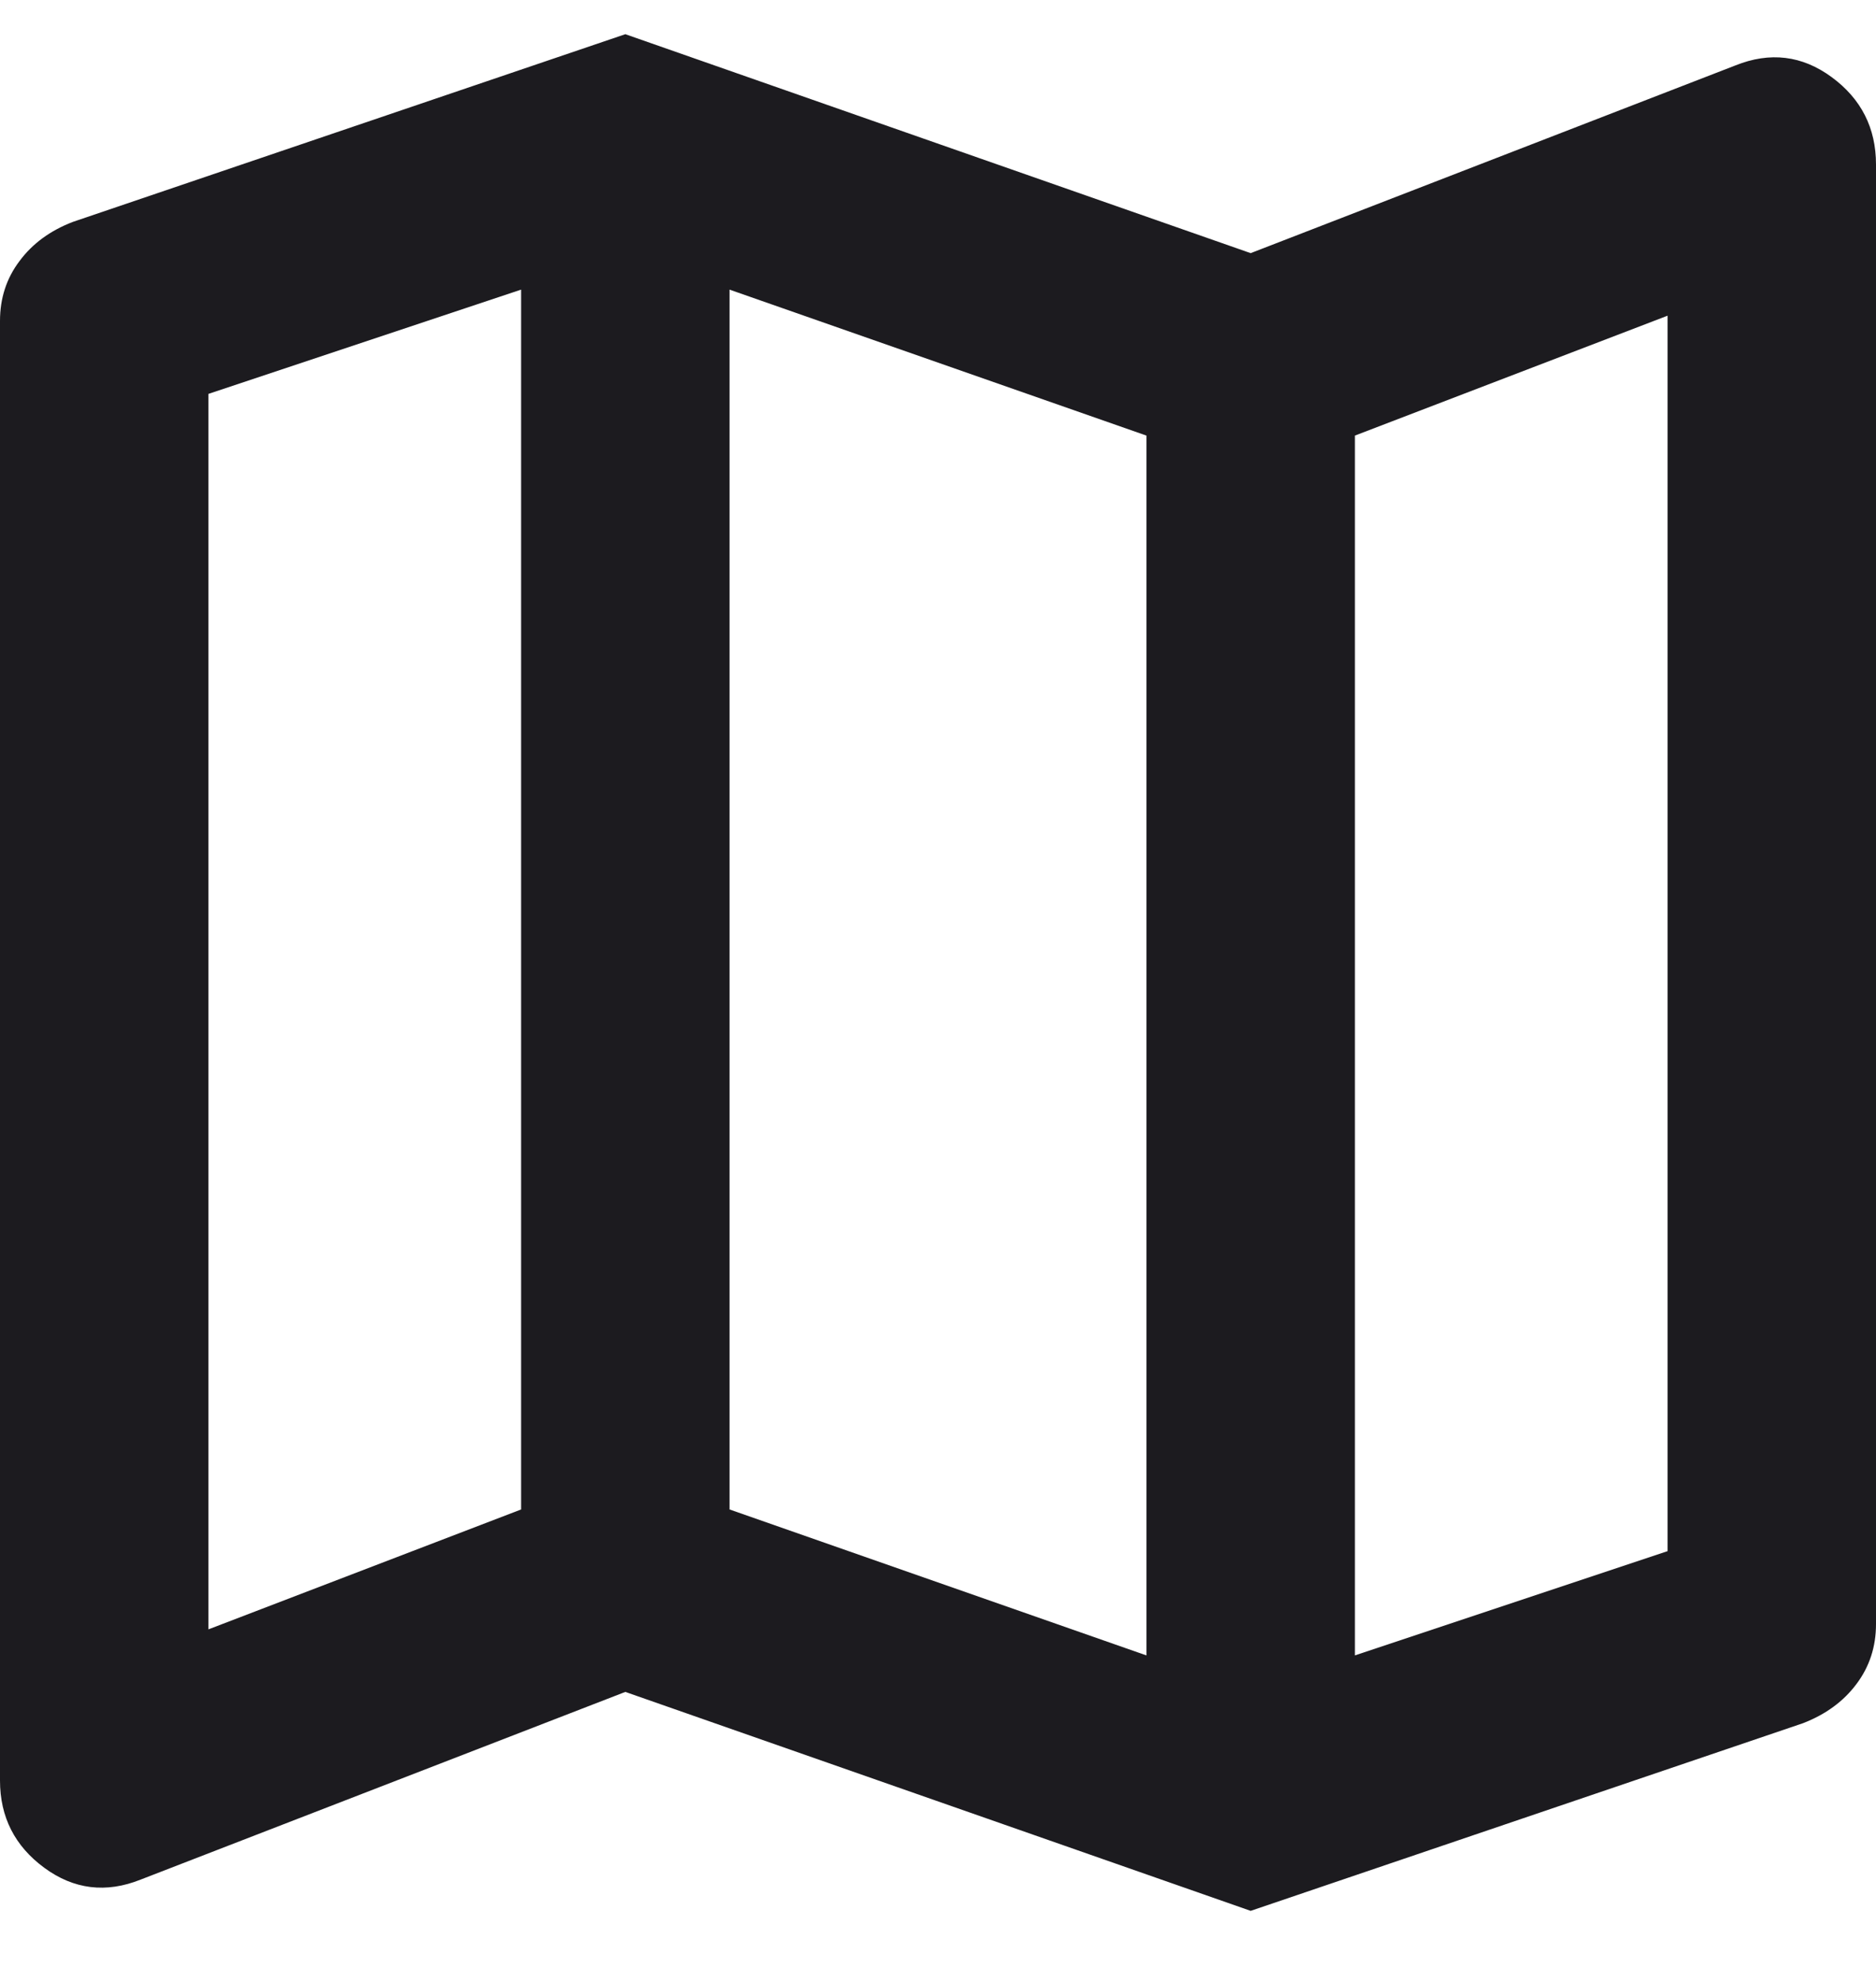 <svg width="18" height="19" viewBox="0 0 18 19" fill="none" xmlns="http://www.w3.org/2000/svg">
<path d="M12 18.328L6 16.228L1.35 18.028C1.017 18.161 0.708 18.123 0.425 17.915C0.142 17.707 0 17.428 0 17.078V3.078C0 2.861 0.062 2.669 0.188 2.503C0.312 2.336 0.483 2.211 0.7 2.128L6 0.328L12 2.428L16.65 0.628C16.983 0.494 17.292 0.532 17.575 0.74C17.858 0.948 18 1.228 18 1.578V15.578C18 15.794 17.938 15.986 17.812 16.153C17.688 16.319 17.517 16.444 17.3 16.528L12 18.328ZM11 15.878V4.178L7 2.778V14.478L11 15.878ZM13 15.878L16 14.878V3.028L13 4.178V15.878ZM2 15.628L5 14.478V2.778L2 3.778V15.628Z" fill="#1C1B1F"/>
</svg>
